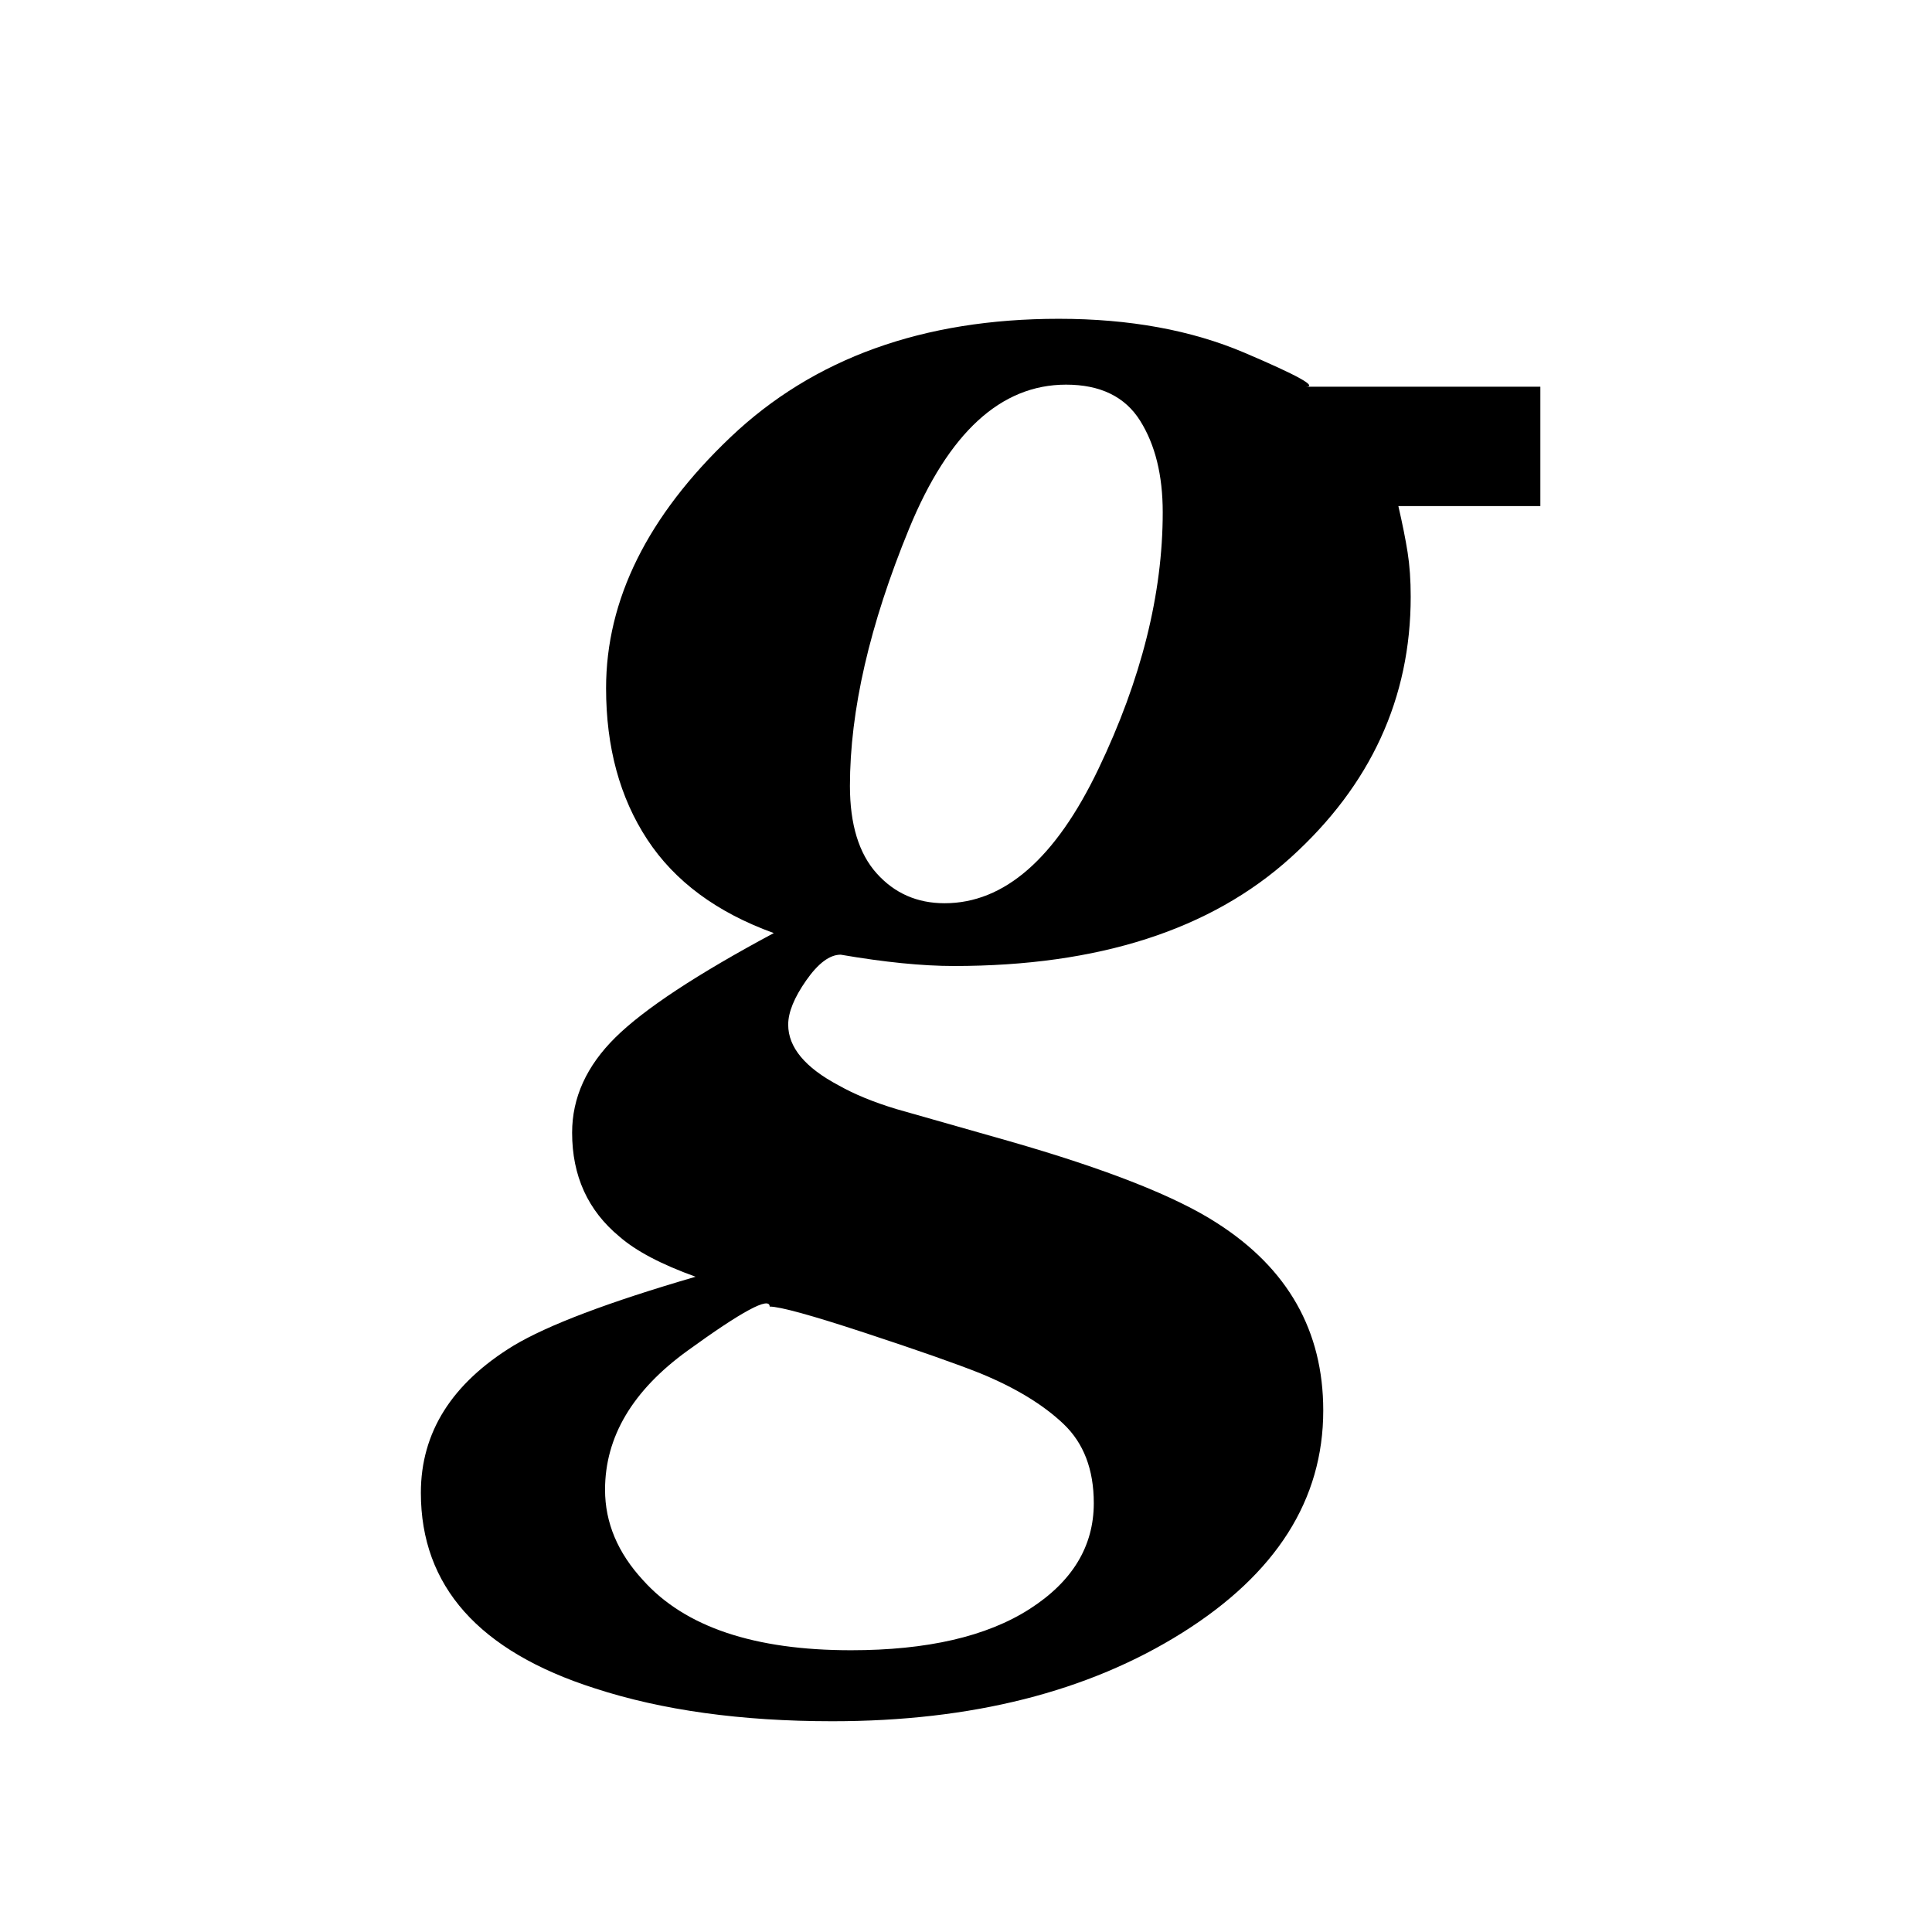 <?xml version="1.0" encoding="UTF-8" standalone="no"?>
<svg width="560px" height="560px" viewBox="0 0 560 560" version="1.1" xmlns="http://www.w3.org/2000/svg" xmlns:xlink="http://www.w3.org/1999/xlink" xmlns:sketch="http://www.bohemiancoding.com/sketch/ns">
    <!-- Generator: bin/sketchtool 1.3 (252) - http://www.bohemiancoding.com/sketch -->
    <title>a-graphite</title>
    <desc>Created with bin/sketchtool.</desc>
    <defs></defs>
    <g id="Page-1" stroke="none" stroke-width="1" fill="none" fill-rule="evenodd" sketch:type="MSPage">
        <g id="a-graphite" sketch:type="MSArtboardGroup" fill="#000000">
            <g id="Group" sketch:type="MSLayerGroup" transform="translate(80, 46)">
                <g transform="translate(17.904, 5.083)" id="Shape" sketch:type="MSShapeGroup">
                    <path d="M220.479,171.803 C232.906,145.856 239.119,121.052 239.119,97.391 C239.119,86.655 236.932,77.807 232.558,70.848 C228.184,63.889 221.026,60.409 211.084,60.409 C192.196,60.409 177.035,74.327 165.602,102.163 C154.17,129.999 148.453,154.853 148.453,176.724 C148.453,187.858 151.038,196.309 156.208,202.075 C161.377,207.841 167.939,210.724 175.892,210.724 C193.19,210.724 208.052,197.75 220.479,171.803 L220.479,171.803 Z M210.339,361.635 C204.474,356.068 196.471,351.197 186.33,347.021 C179.371,344.238 168.187,340.311 152.778,335.24 C137.369,330.17 128.173,327.635 125.191,327.635 C125.191,324.653 117.237,328.928 101.331,340.46 C85.425,351.992 77.472,365.413 77.472,380.723 C77.472,390.266 81.15,399.015 88.507,406.968 C100.635,420.488 120.717,427.248 148.752,427.248 C170.822,427.248 188.07,423.272 200.497,415.319 C212.924,407.366 219.137,397.126 219.137,384.6 C219.137,374.857 216.204,367.202 210.339,361.635 L210.339,361.635 Z M81.647,307.355 C72.501,299.8 67.928,289.759 67.928,277.232 C67.928,267.092 72.103,257.896 80.454,249.645 C88.805,241.394 104.115,231.303 126.383,219.373 C109.881,213.409 97.653,204.362 89.7,192.233 C81.746,180.105 77.77,165.491 77.77,148.392 C77.77,122.743 89.799,98.486 113.857,75.62 C137.915,52.755 169.629,41.322 208.997,41.322 C229.476,41.322 247.42,44.603 262.83,51.164 C278.239,57.725 284.154,61.006 280.575,61.006 L348.575,61.006 L348.575,95.602 L307.417,95.602 C308.61,100.772 309.505,105.246 310.101,109.023 C310.698,112.801 310.996,117.076 310.996,121.848 C310.996,151.274 299.414,176.476 276.251,197.452 C253.087,218.429 220.529,228.917 178.576,228.917 C169.43,228.917 158.495,227.823 145.769,225.636 C142.588,225.636 139.258,228.122 135.778,233.092 C132.299,238.063 130.559,242.338 130.559,245.917 C130.559,252.478 135.43,258.343 145.173,263.513 C149.746,266.098 155.313,268.384 161.875,270.373 L194.383,279.618 C222.816,287.77 242.997,295.723 254.927,303.478 C275.406,316.6 285.646,334.694 285.646,357.758 C285.646,383.605 272.026,405.079 244.786,422.178 C217.547,439.277 183.746,447.827 143.384,447.827 C116.94,447.827 93.975,444.646 74.49,438.283 C40.888,427.546 24.087,408.658 24.087,381.617 C24.087,364.12 33.034,349.904 50.929,338.968 C60.87,333.004 78.466,326.343 103.718,318.986 C93.776,315.407 86.42,311.53 81.648,307.355 L81.647,307.355 Z"></path>
                </g>
            </g>
        </g>
    </g>
</svg>